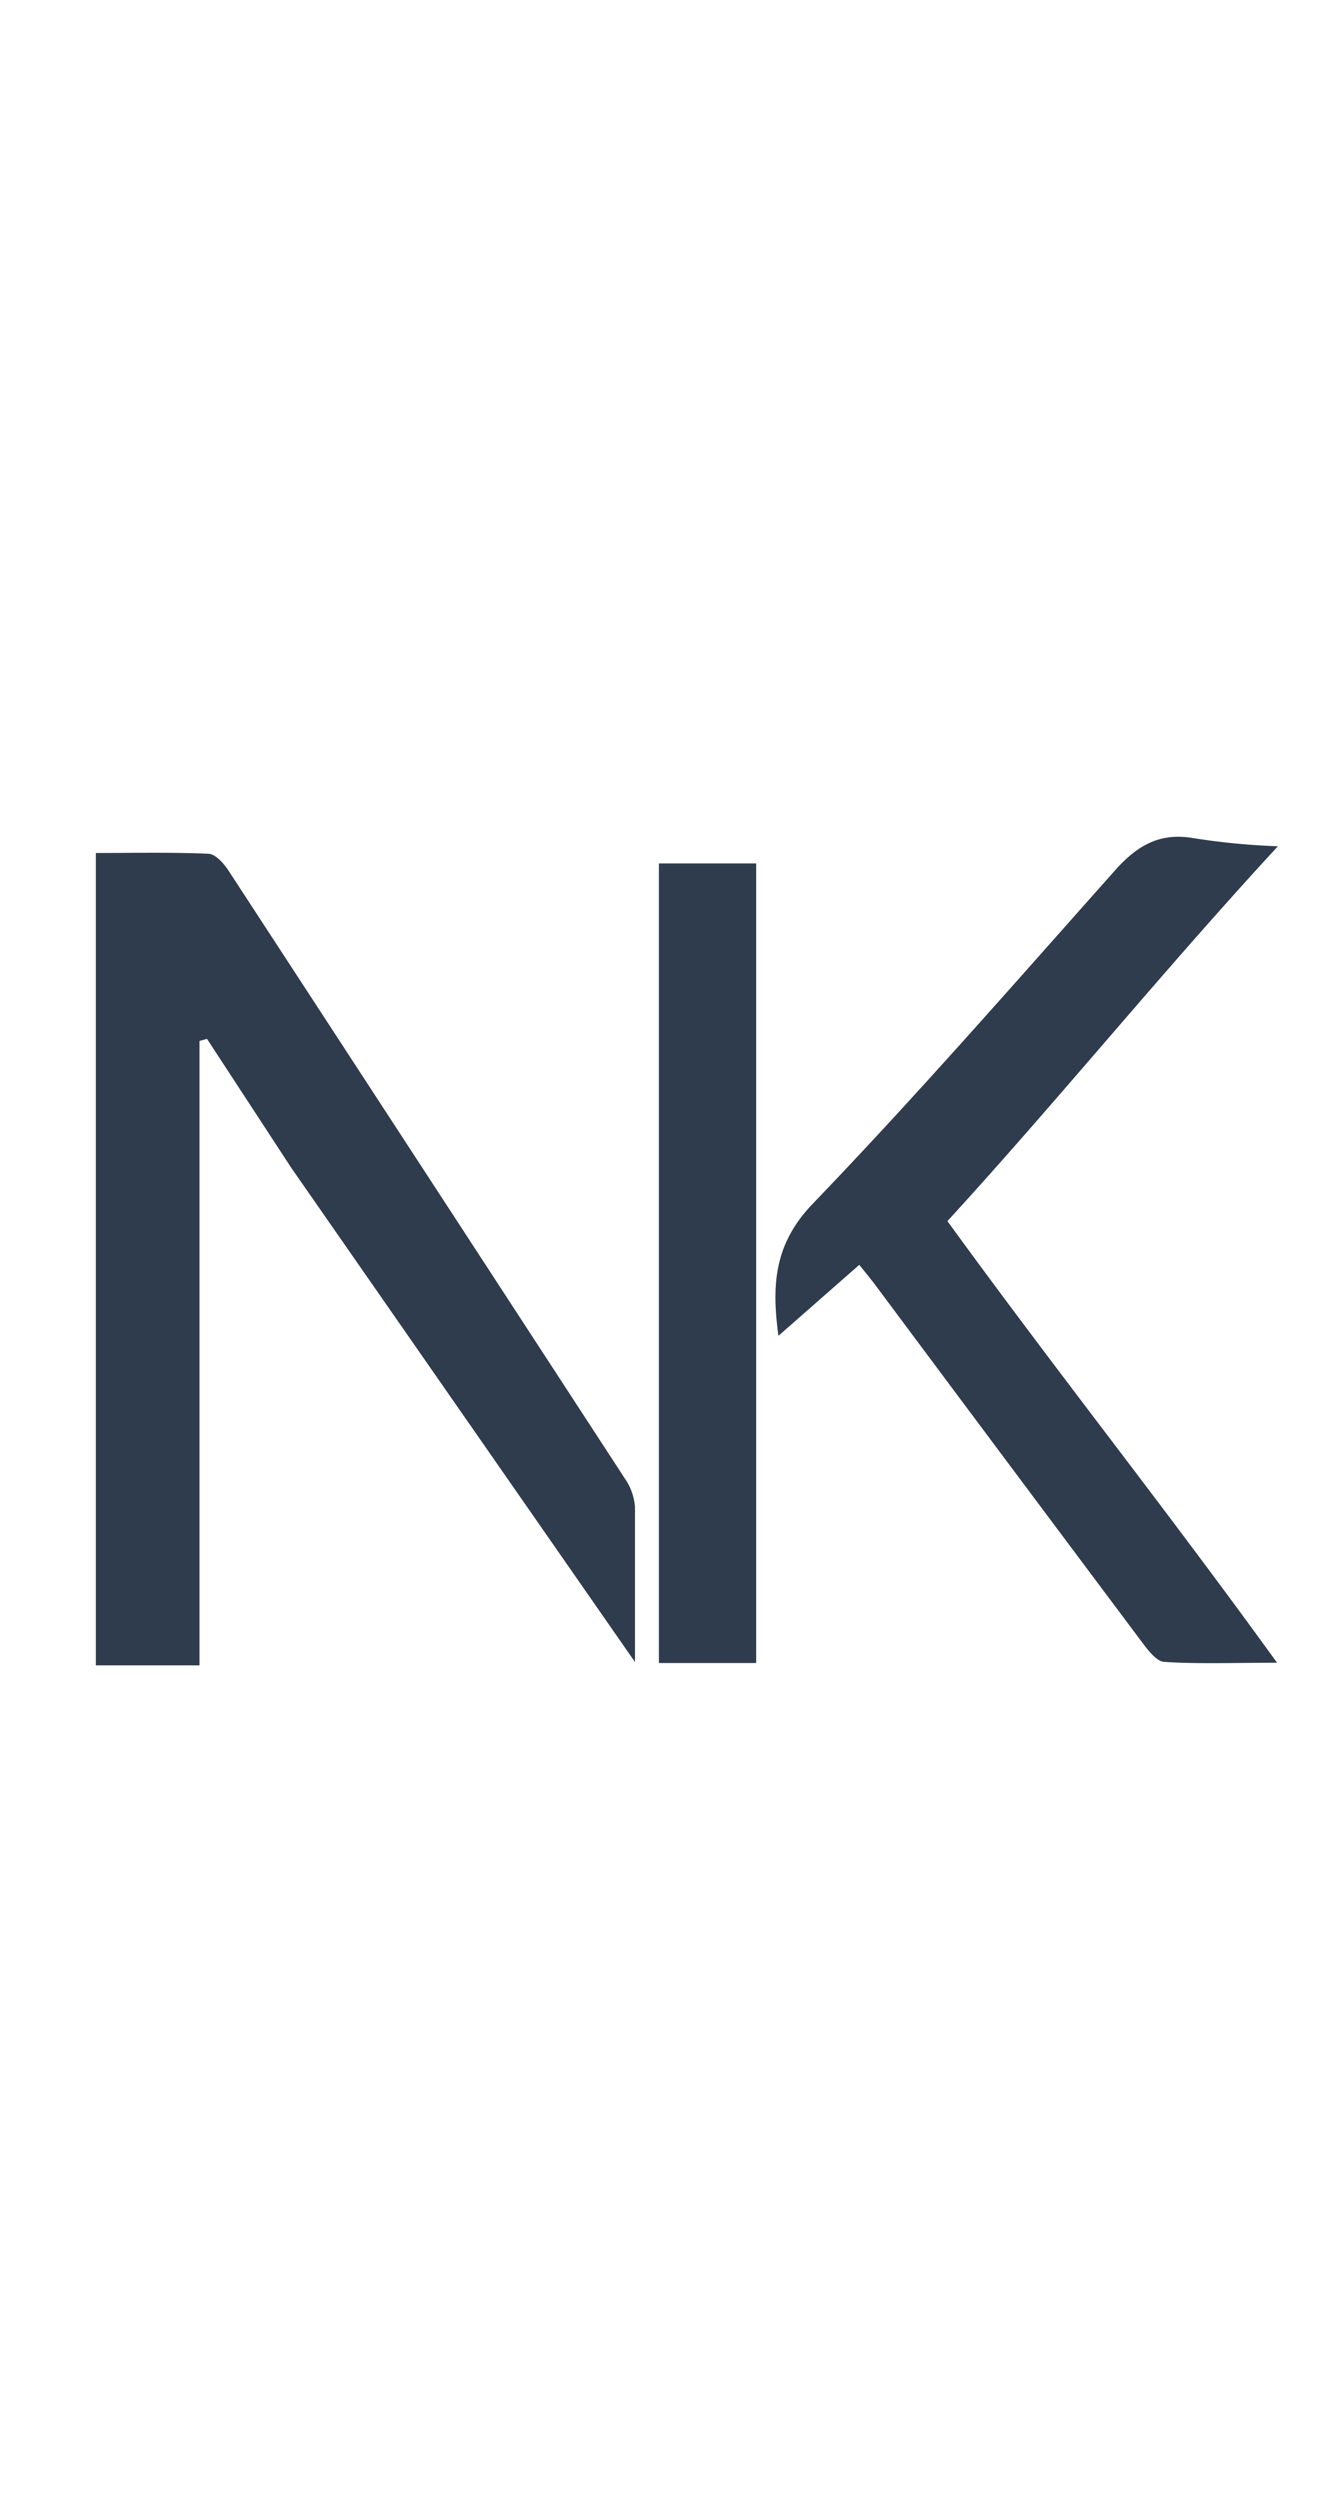 <svg width="40px" id="Calque_1" data-name="Calque 1" xmlns="http://www.w3.org/2000/svg" viewBox="0 0 121 75"><defs><style>.cls-1{fill:#2f3c4d;}</style></defs><title>loPlan de travail 4</title><path class="cls-1" d="M57.64,74.91c0-4.68,0-9.37,0-14.06a5.16,5.16,0,0,0-.91-2.58q-18-27.63-36-55.21c-.42-.64-1.17-1.48-1.8-1.51C15.45,1.4,12,1.48,8.7,1.48V75.21h9.41V18.54l.68-.19,7.66,11.72Z"/><path class="cls-1" d="M116,.87A63.52,63.52,0,0,1,108.13.1C105-.37,103,1,101,3.3c-9,10.11-17.86,20.27-27.21,30-3.45,3.59-3.78,7.23-3.13,12L78,38.86c.63.79,1.12,1.37,1.58,2q12,16.11,24.07,32.23c.54.73,1.32,1.75,2,1.8,2.92.21,6.79.08,10.27.08C105.45,60.49,96.14,48.85,86,34.89,95.83,24.17,105.71,12,116,.87Z"/><path class="cls-1" d="M59.81,75h8.83V2.43H59.81Z"/></svg>
